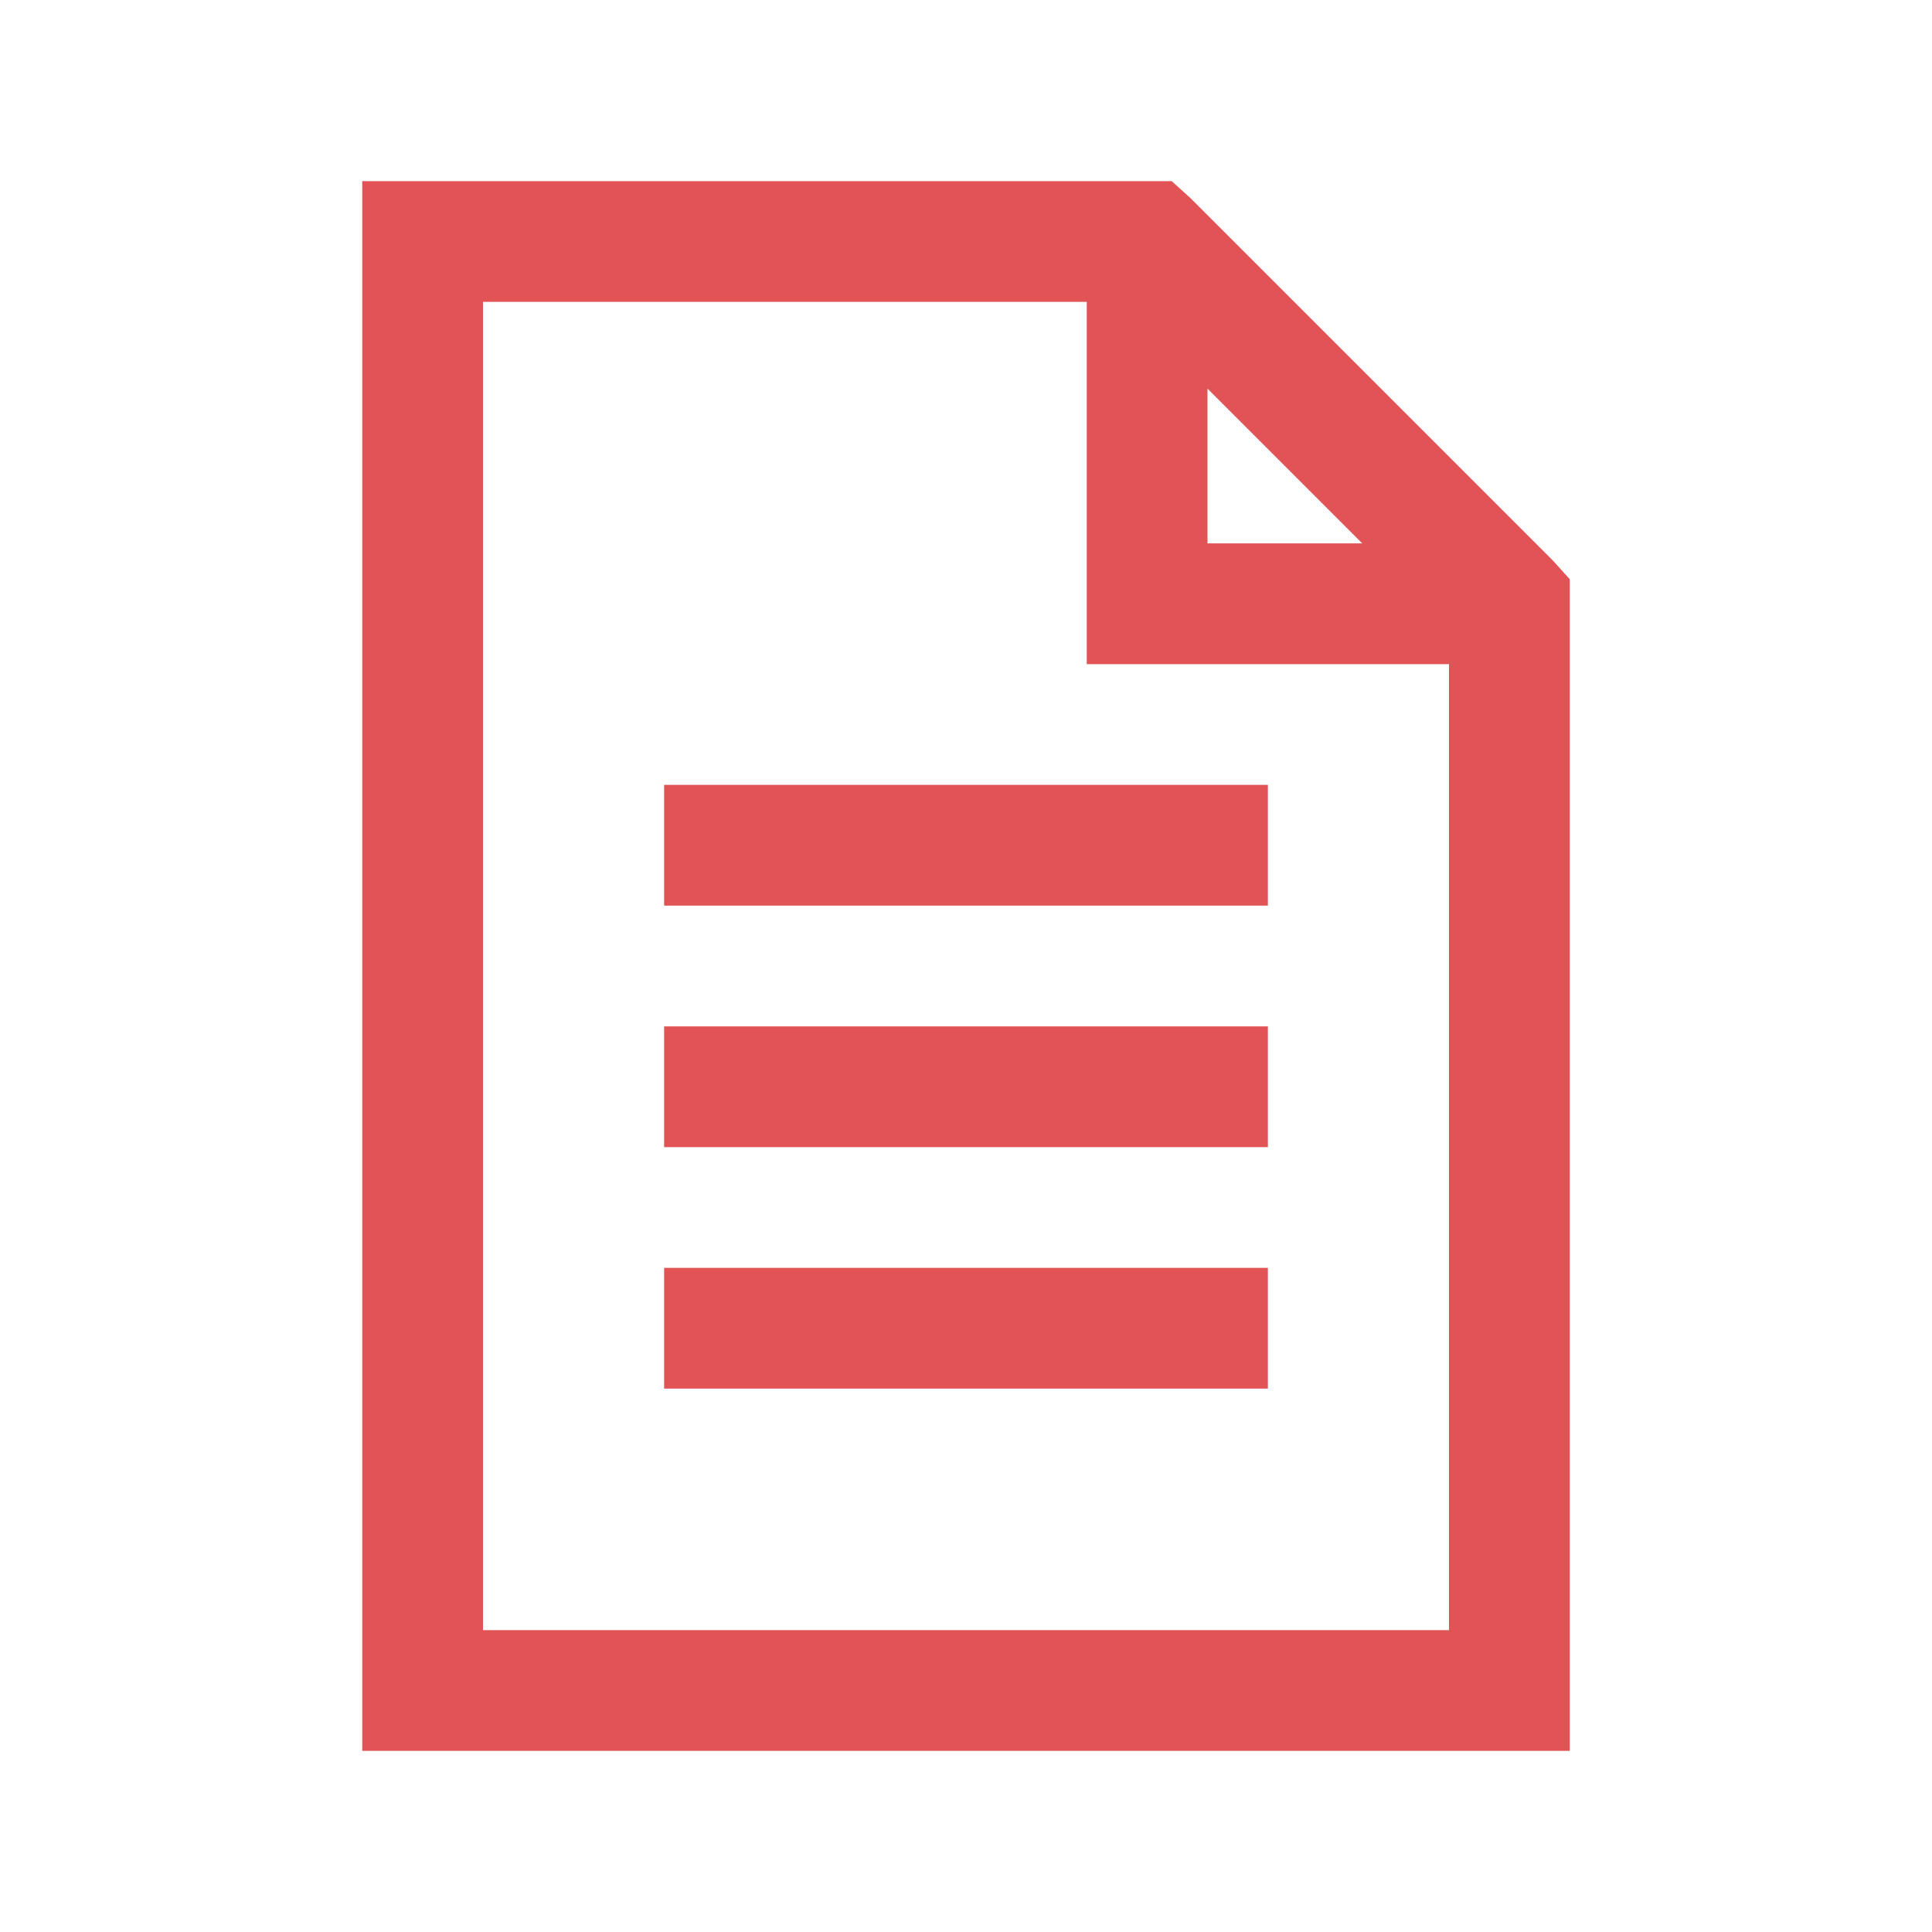 <svg width="20" height="20" viewBox="0 0 20 20" fill="none" xmlns="http://www.w3.org/2000/svg">
<path d="M3.75 1.875V18.125H16.25V5.996L16.074 5.801L12.324 2.051L12.129 1.875H3.75ZM5 3.125H11.25V6.875H15V16.875H5V3.125ZM12.5 4.023L14.102 5.625H12.5V4.023ZM6.875 8.125V9.375H13.125V8.125H6.875ZM6.875 10.625V11.875H13.125V10.625H6.875ZM6.875 13.125V14.375H13.125V13.125H6.875Z" fill="#E15354"/>
</svg>
